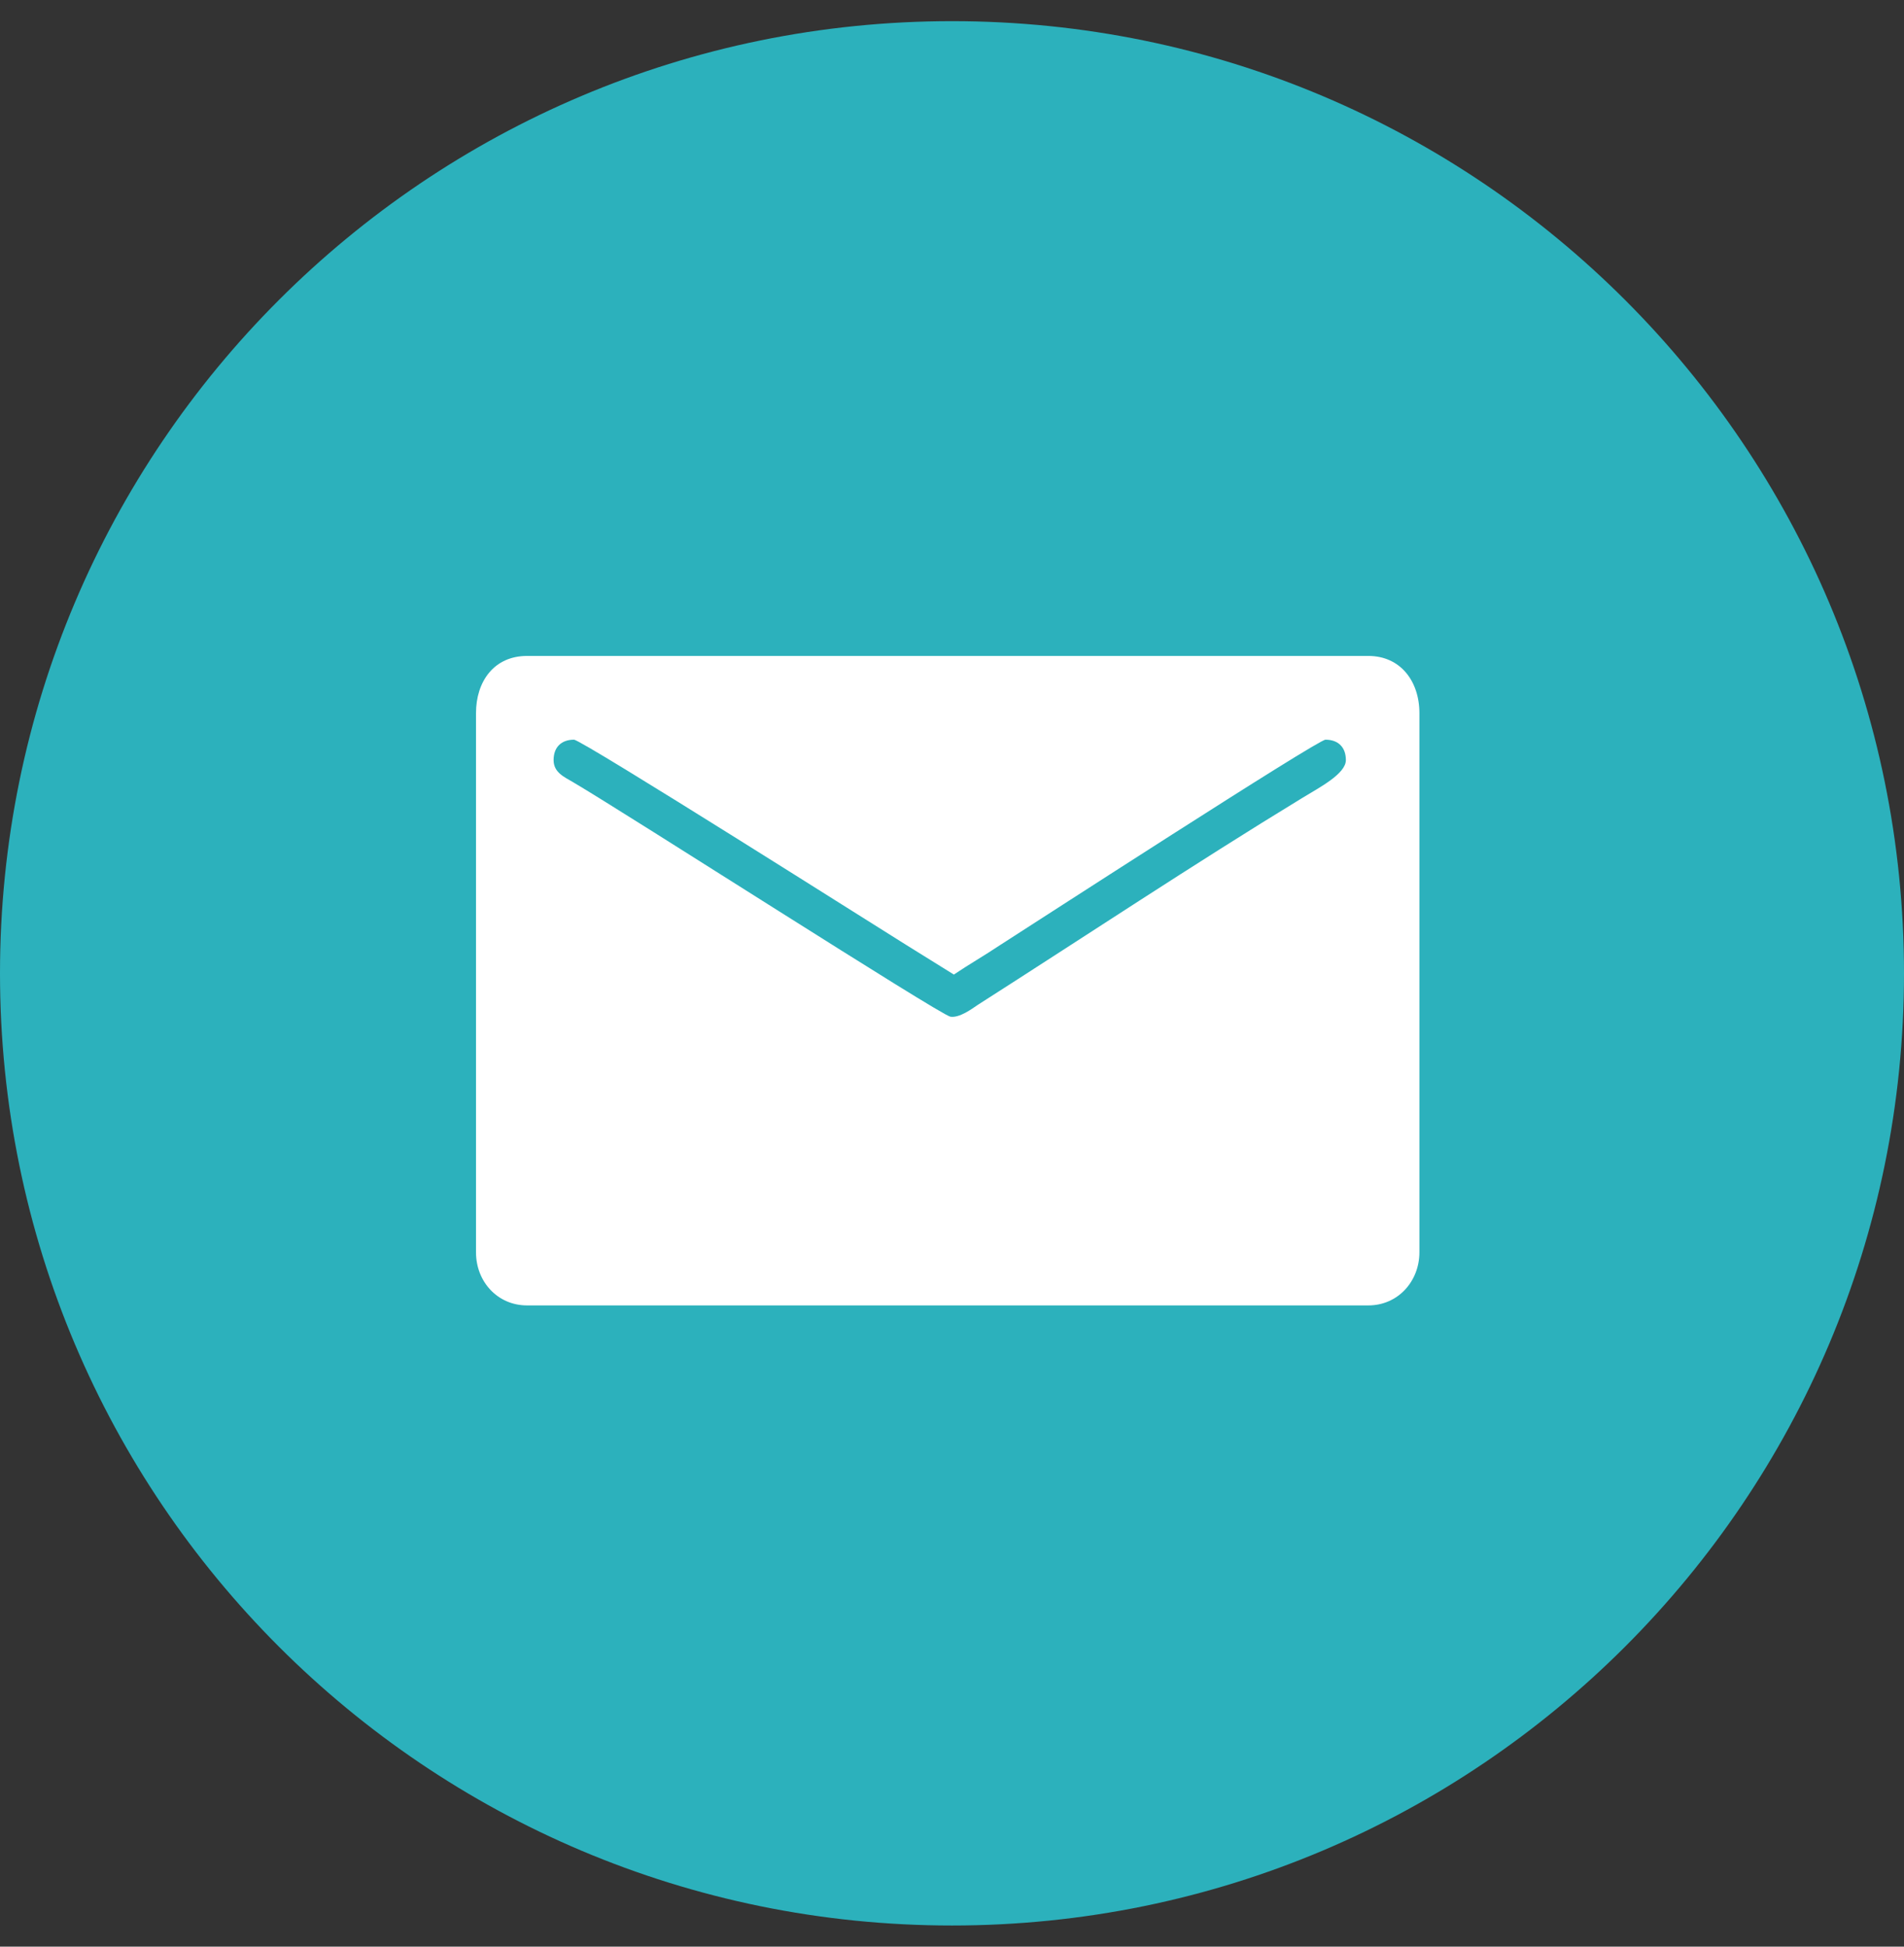 <svg width="45" height="46" viewBox="0 0 45 46" fill="none" xmlns="http://www.w3.org/2000/svg">
<rect x="0" y="0" width="45" height="46" fill="#333333" stroke="none"/>
<g clip-path="url(#clip0_11_128)">
<path fill-rule="evenodd" clip-rule="evenodd" d="M22.5 45.5C34.926 45.5 45 35.426 45 23C45 10.574 34.926 0.5 22.5 0.5C10.074 0.5 0 10.574 0 23C0 35.426 10.074 45.5 22.5 45.5Z" fill="#2CB1BC"/>
<path fill-rule="evenodd" clip-rule="evenodd" d="M11.25 16.852V29.592C11.25 30.285 11.758 30.847 12.456 30.847H32.341C33.039 30.847 33.547 30.279 33.547 29.592V16.852C33.547 16.091 33.093 15.5 32.341 15.5H12.456C11.675 15.5 11.25 16.105 11.25 16.852ZM13.084 17.961C13.084 17.654 13.269 17.479 13.566 17.479C13.75 17.479 20.975 22.057 21.413 22.326L22.544 23.029C22.902 22.788 23.262 22.583 23.634 22.334C24.392 21.849 31.141 17.479 31.327 17.479C31.624 17.479 31.809 17.654 31.809 17.961C31.809 18.286 31.183 18.609 30.775 18.858C28.212 20.42 25.65 22.123 23.113 23.743C22.965 23.843 22.678 24.057 22.463 24.025C22.224 23.988 14.871 19.264 13.534 18.477C13.332 18.359 13.084 18.251 13.084 17.961Z" fill="white"/>
</g>
<defs>
<clipPath id="clip0_11_128">
<rect width="45" height="45" fill="white" transform="translate(0 0.5)"/>
</clipPath>
</defs>
</svg>
